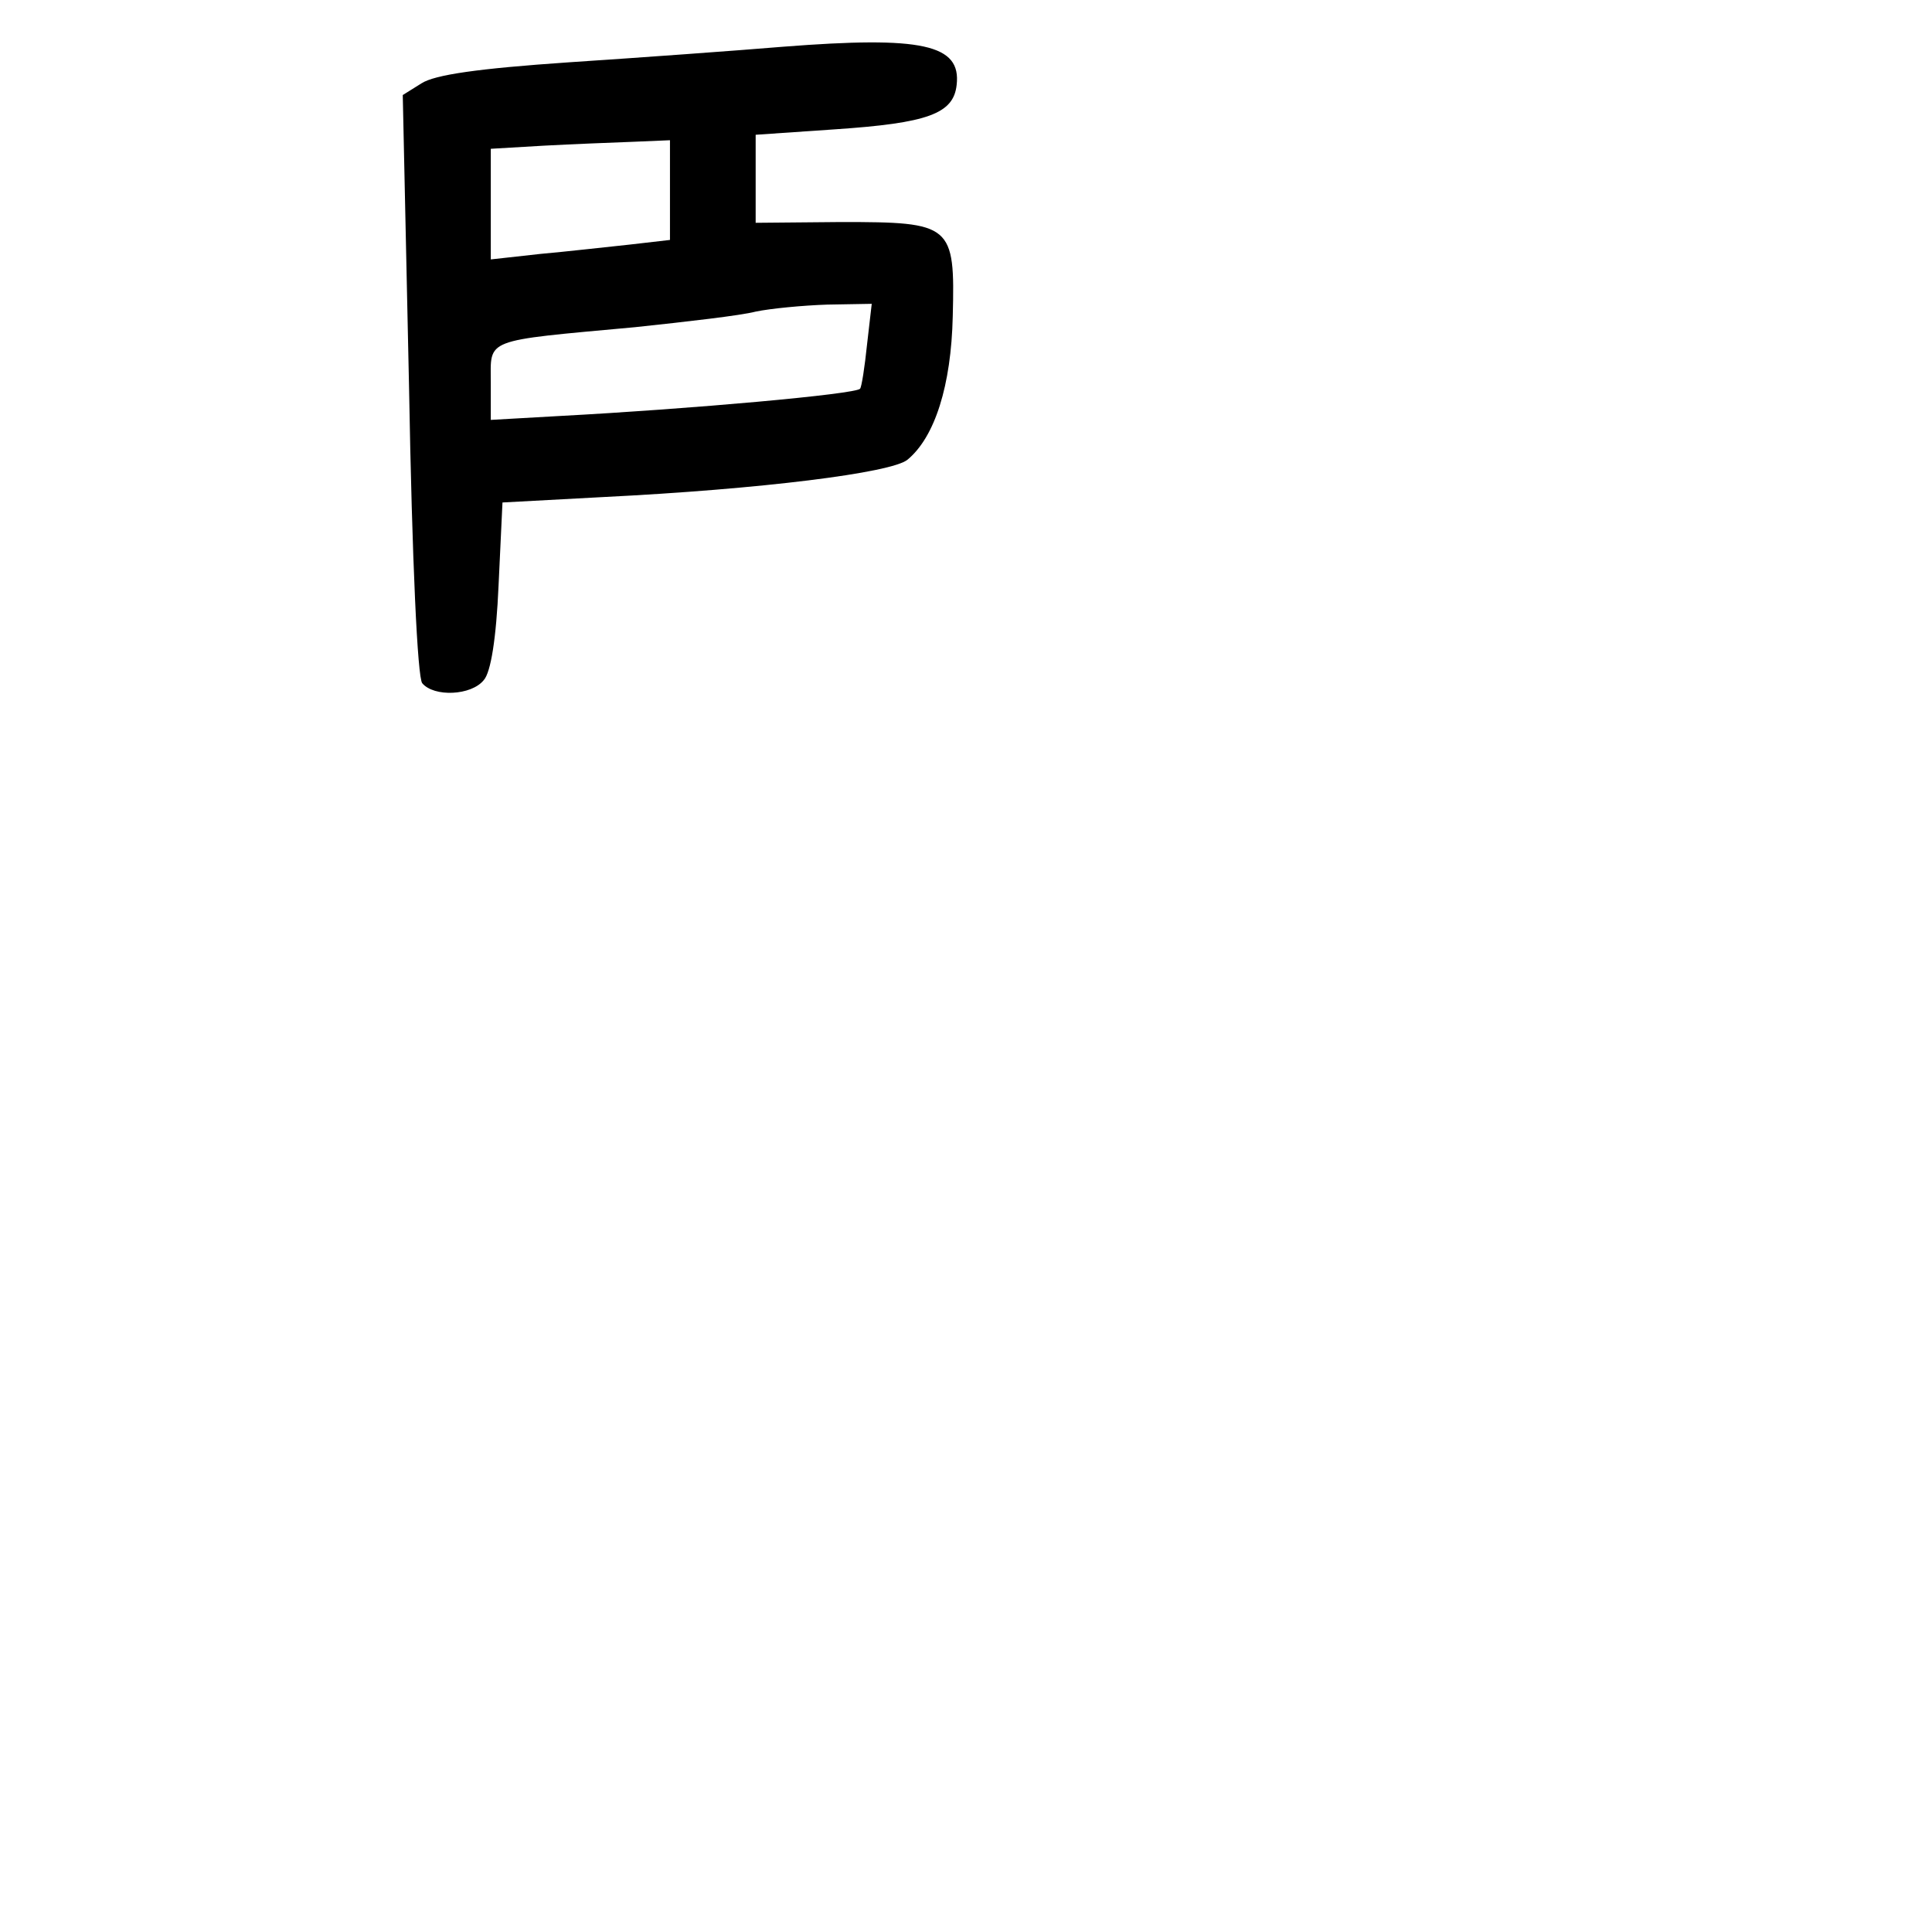 <?xml version="1.0" standalone="no"?>
<!DOCTYPE svg PUBLIC "-//W3C//DTD SVG 20010904//EN"
 "http://www.w3.org/TR/2001/REC-SVG-20010904/DTD/svg10.dtd">
<svg version="1.0" xmlns="http://www.w3.org/2000/svg"
 width="248pt" height="248pt" viewBox="0 0 248 248"
 preserveAspectRatio="xMidYMid meet">
<g transform="translate(0,248) scale(0.1,-0.1)"
fill="#000000" stroke="none">
<path d="M1005 2420 c-60 -5 -184 -14 -275 -20 -117 -8 -172 -16 -189 -27
l-24 -15 8 -372 c4 -229 11 -376 17 -383 15 -18 63 -16 79 4 9 10 16 53 19
122 l5 106 130 7 c201 10 370 31 390 48 35 29 56 95 58 184 3 118 -1 121 -143
121 l-110 -1 0 57 0 56 102 7 c119 8 152 20 156 57 6 52 -44 63 -223 49z
m-145 -184 l0 -64 -52 -6 c-29 -3 -81 -9 -115 -12 l-63 -7 0 71 0 71 68 4 c37
2 88 4 115 5 l47 2 0 -64z m253 -198 c-3 -29 -7 -55 -9 -57 -6 -7 -217 -26
-386 -35 l-88 -5 0 48 c0 57 -11 53 185 71 66 7 136 15 155 20 19 4 61 8 92 9
l57 1 -6 -52z"/>
</g>
</svg>
